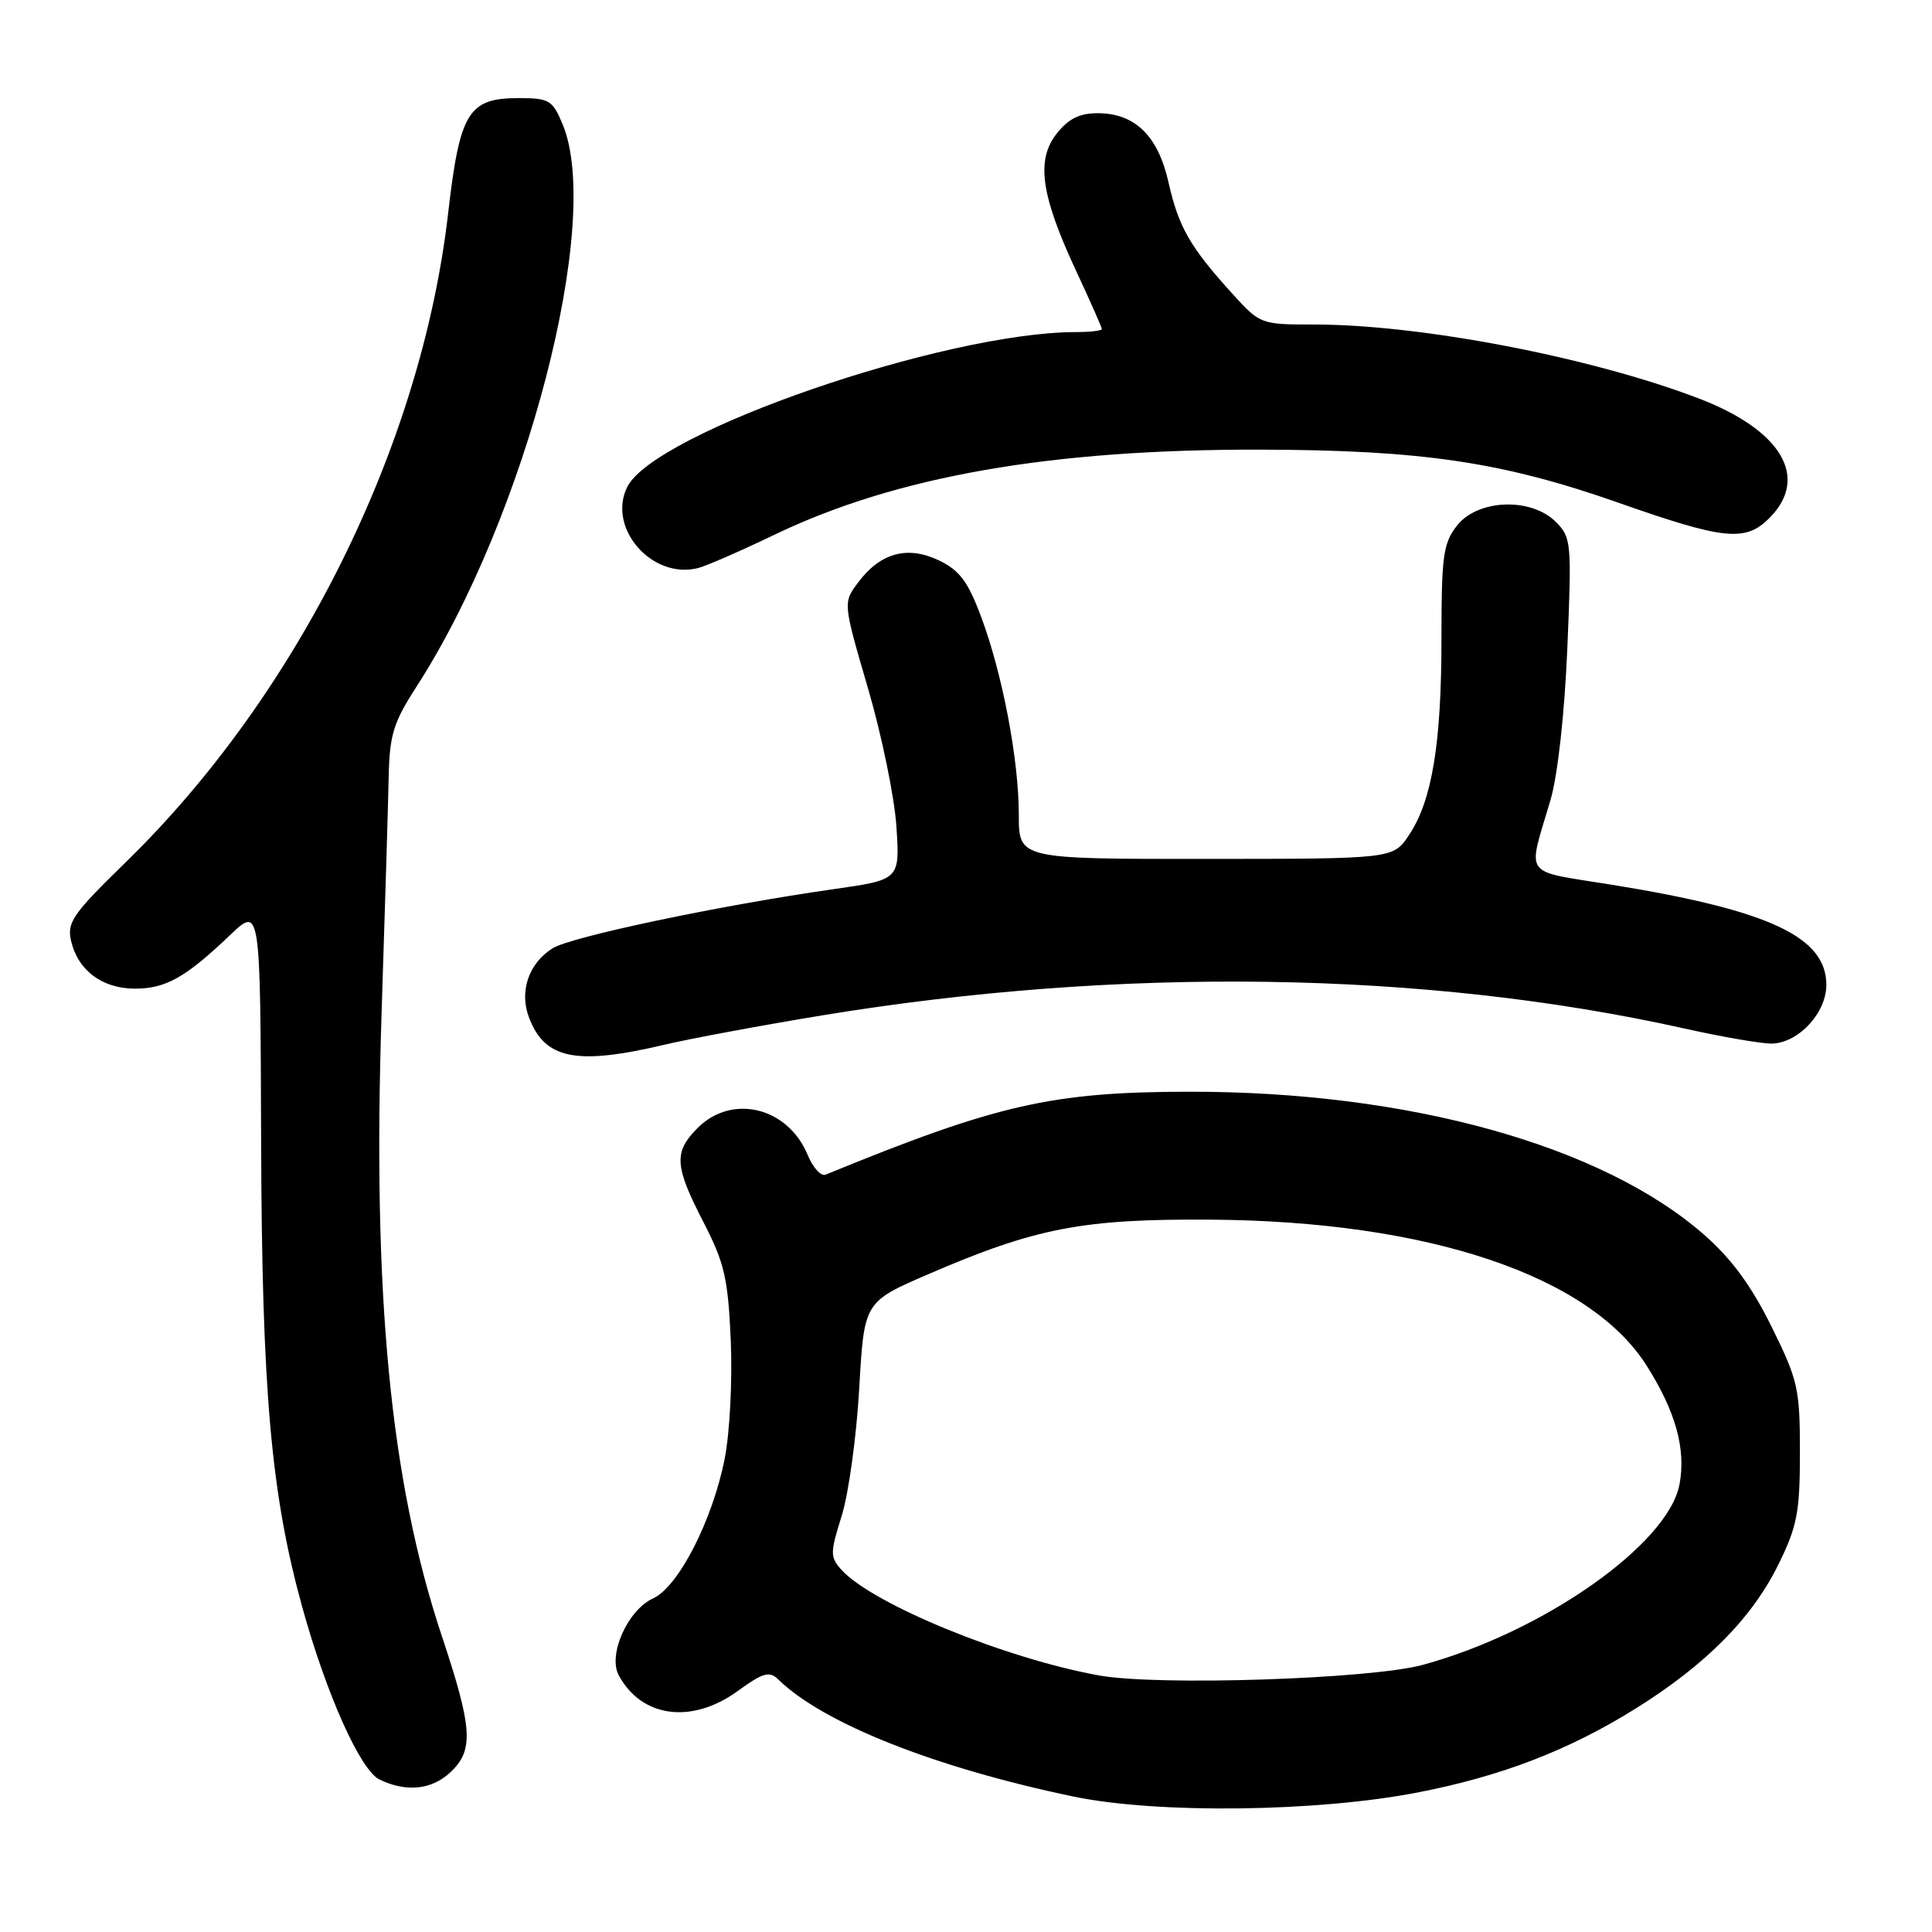 <?xml version="1.0" encoding="UTF-8" standalone="no"?>
<!DOCTYPE svg PUBLIC "-//W3C//DTD SVG 1.1//EN" "http://www.w3.org/Graphics/SVG/1.1/DTD/svg11.dtd" >
<svg xmlns="http://www.w3.org/2000/svg" xmlns:xlink="http://www.w3.org/1999/xlink" version="1.1" viewBox="0 0 256 256">
 <g >
 <path fill="currentColor"
d=" M 187.91 237.50 C 198.98 235.34 207.85 231.93 216.72 226.40 C 226.06 220.57 232.16 214.41 235.68 207.24 C 238.14 202.23 238.50 200.35 238.50 192.45 C 238.50 183.99 238.25 182.89 234.72 175.75 C 232.05 170.35 229.42 166.77 225.77 163.58 C 212.22 151.73 186.54 144.61 157.50 144.66 C 139.34 144.69 132.12 146.34 109.39 155.65 C 108.78 155.90 107.71 154.71 107.01 153.01 C 104.39 146.71 97.01 144.90 92.45 149.45 C 89.25 152.66 89.36 154.47 93.21 161.94 C 96.00 167.35 96.47 169.39 96.83 177.62 C 97.06 182.86 96.70 189.85 96.03 193.26 C 94.42 201.44 89.90 210.27 86.53 211.80 C 83.18 213.33 80.53 219.25 81.98 221.97 C 85.00 227.60 91.64 228.49 97.72 224.09 C 101.11 221.63 101.96 221.39 103.12 222.53 C 109.04 228.34 123.93 234.24 142.28 238.06 C 153.39 240.36 174.54 240.11 187.91 237.50 Z  M 59.69 234.83 C 62.80 231.90 62.63 229.05 58.56 216.83 C 51.71 196.27 49.33 171.60 50.57 134.00 C 51.01 120.53 51.43 106.58 51.50 103.00 C 51.62 97.37 52.11 95.76 55.18 91.00 C 69.72 68.47 79.90 29.27 74.55 16.47 C 73.21 13.26 72.78 13.00 68.71 13.00 C 62.06 13.00 60.92 14.87 59.38 28.26 C 55.83 59.10 39.50 91.98 16.69 114.22 C 9.59 121.14 8.84 122.23 9.43 124.72 C 10.35 128.61 13.57 131.00 17.89 131.00 C 21.97 131.00 24.60 129.52 30.50 123.89 C 34.50 120.08 34.50 120.08 34.60 151.29 C 34.71 184.45 35.91 198.01 40.07 213.02 C 43.27 224.56 47.76 234.58 50.29 235.80 C 53.84 237.51 57.20 237.16 59.69 234.83 Z  M 87.96 138.45 C 91.51 137.61 100.99 135.85 109.02 134.53 C 148.57 128.04 188.84 128.64 223.00 136.24 C 228.22 137.41 233.55 138.32 234.83 138.28 C 238.35 138.16 242.00 134.20 242.00 130.50 C 242.00 124.15 234.46 120.62 213.68 117.25 C 201.53 115.28 202.38 116.45 205.45 106.00 C 206.41 102.72 207.31 94.60 207.68 85.90 C 208.27 71.87 208.21 71.21 206.15 69.15 C 202.88 65.88 195.82 66.14 193.07 69.63 C 191.23 71.98 191.00 73.64 191.00 84.59 C 191.00 98.54 189.76 106.07 186.70 110.65 C 184.60 113.80 184.60 113.80 159.80 113.81 C 135.00 113.82 135.00 113.82 135.00 108.00 C 135.00 100.66 132.82 89.23 129.99 81.69 C 128.25 77.04 127.13 75.55 124.40 74.25 C 120.23 72.26 116.64 73.25 113.70 77.19 C 111.70 79.87 111.70 79.87 115.01 91.19 C 116.83 97.41 118.53 105.66 118.78 109.53 C 119.24 116.57 119.24 116.57 110.37 117.83 C 95.39 119.97 75.62 124.13 73.21 125.66 C 70.07 127.64 68.80 131.32 70.07 134.75 C 72.14 140.34 76.30 141.20 87.96 138.45 Z  M 102.63 70.85 C 118.77 63.10 139.21 59.52 167.00 59.58 C 188.43 59.63 199.08 61.21 214.50 66.63 C 228.50 71.55 231.26 71.83 234.45 68.65 C 239.81 63.28 236.06 56.96 225.00 52.76 C 210.67 47.30 188.22 43.00 174.12 43.00 C 167.04 43.00 166.97 42.97 163.25 38.87 C 157.69 32.74 156.16 30.06 154.84 24.19 C 153.46 18.00 150.39 15.00 145.44 15.00 C 143.05 15.00 141.56 15.74 140.02 17.70 C 137.26 21.21 137.92 25.86 142.57 35.85 C 144.46 39.90 146.00 43.39 146.00 43.60 C 146.00 43.82 144.48 44.00 142.63 44.00 C 125.17 44.00 86.66 57.29 83.10 64.55 C 80.43 69.99 86.42 76.82 92.50 75.27 C 93.60 74.99 98.16 73.00 102.63 70.85 Z  M 145.66 222.01 C 133.25 219.78 115.63 212.56 111.51 208.02 C 109.98 206.32 109.98 205.81 111.53 200.85 C 112.45 197.91 113.49 190.33 113.85 184.01 C 114.50 172.51 114.50 172.51 123.00 168.84 C 137.23 162.69 143.47 161.49 160.50 161.61 C 189.20 161.82 210.60 168.99 218.18 180.94 C 222.03 187.02 223.41 191.97 222.55 196.65 C 221.10 204.59 204.51 216.26 188.50 220.61 C 181.58 222.49 153.47 223.41 145.66 222.01 Z "/>
</g>
</svg>